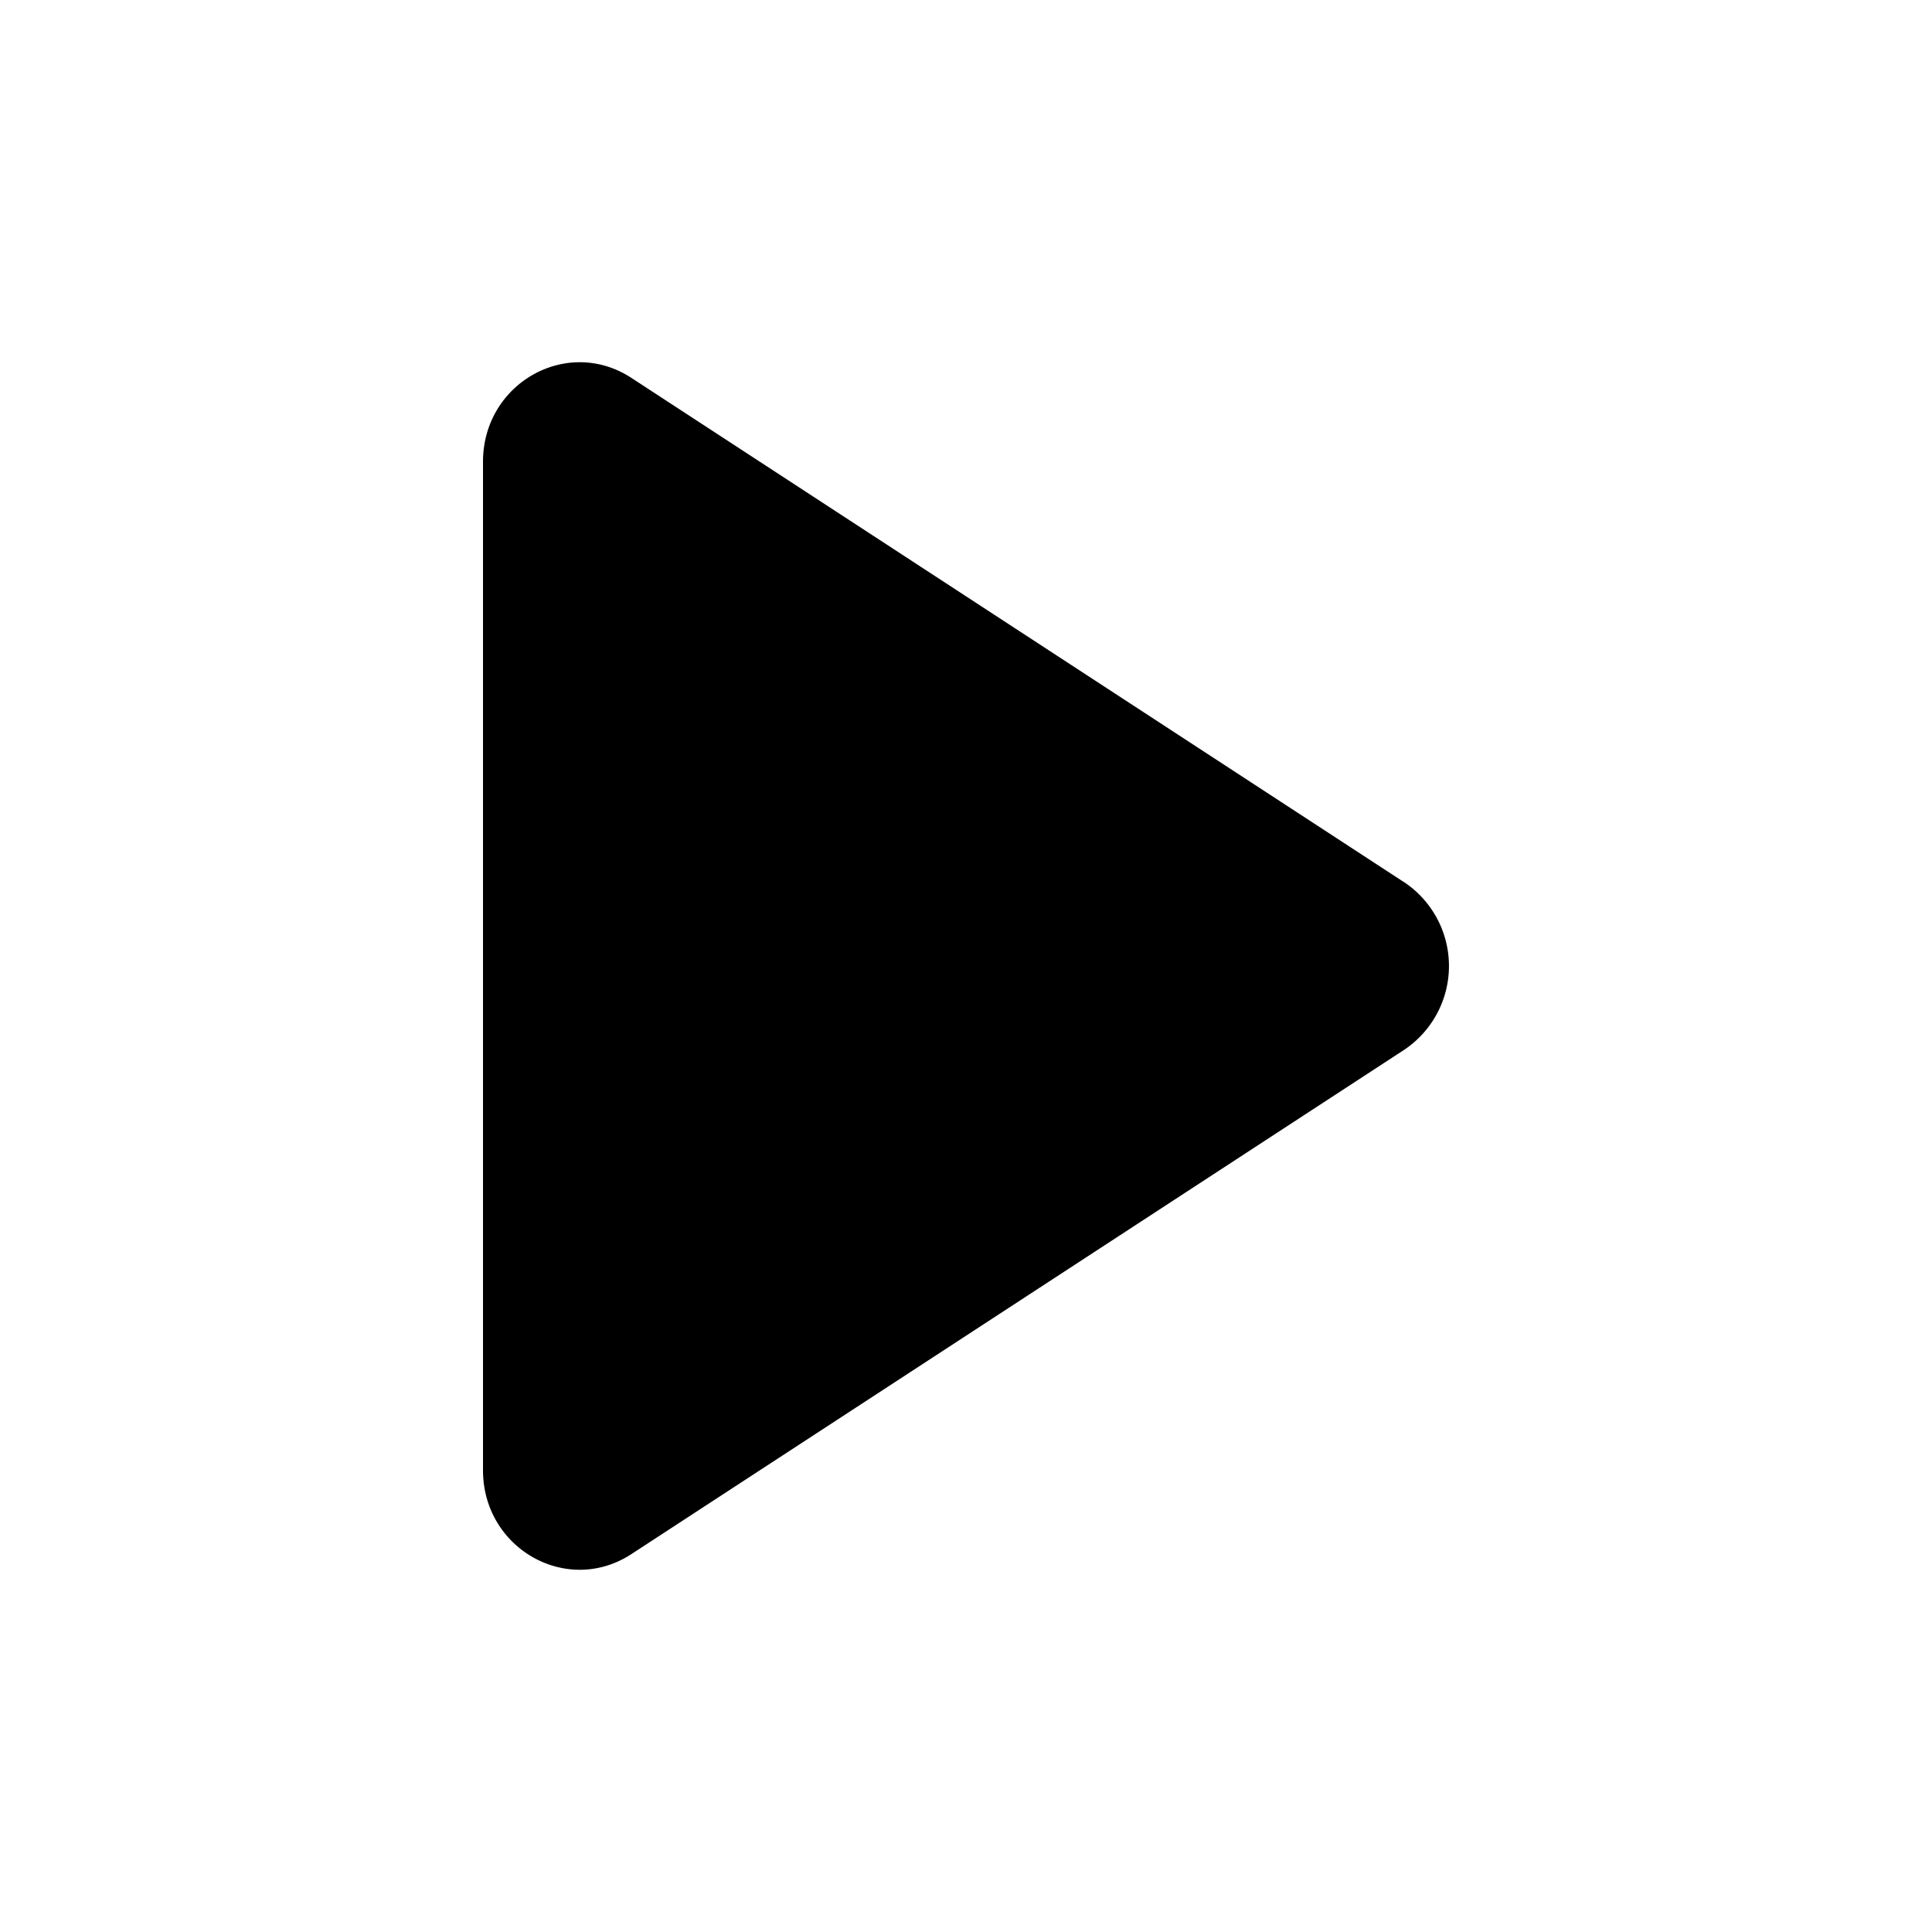 <svg width="16" height="16" viewBox="0 0 16 16" xmlns="http://www.w3.org/2000/svg" fill="currentColor"><path d="M11.629 7.306a.835.835 0 0 1 0 1.388l-6.401 4.177C4.695 13.218 4 12.825 4 12.176V3.824c0-.649.695-1.042 1.228-.695l6.4 4.177Z"/></svg>
